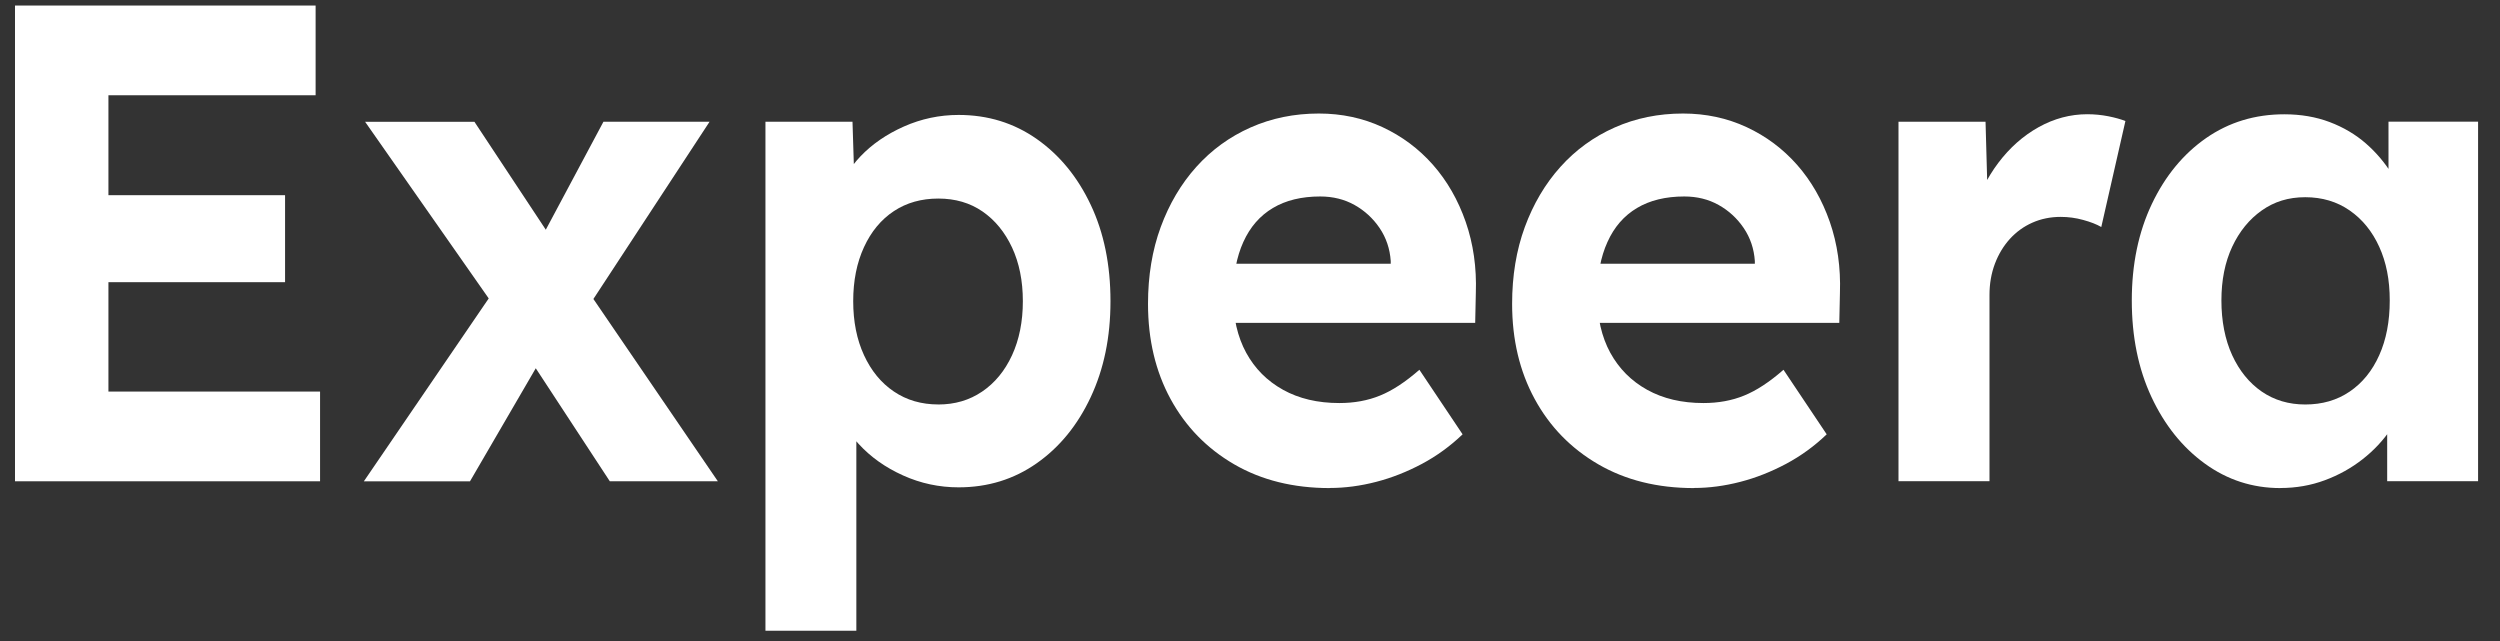 <svg width="78" height="20" viewBox="0 0 78 20" fill="none" xmlns="http://www.w3.org/2000/svg">
<rect x="0" y="0" width="78" height="20" fill="#333333" stroke="none"/>
<path d="M0.468 15.016V0.173H9.847V2.972H3.383V12.217H9.986V15.016H0.468ZM1.856 8.804V6.09H8.894V8.804H1.856Z" fill="white"/>
<path d="M11.353 15.016L15.536 8.889L17.082 10.861L14.663 15.018H11.351L11.353 15.016ZM19.026 15.016L16.429 11.052L15.635 9.864L11.392 3.801H14.803L17.341 7.639L18.214 8.889L22.397 15.016H19.026ZM18.094 9.969L16.586 7.997L18.827 3.799H22.138L18.094 9.969Z" fill="white"/>
<path d="M23.882 19.681V3.799H26.598L26.677 6.322L26.162 6.13C26.253 5.678 26.481 5.261 26.846 4.879C27.209 4.498 27.661 4.187 28.204 3.946C28.746 3.706 29.314 3.586 29.909 3.586C30.821 3.586 31.634 3.837 32.347 4.337C33.062 4.839 33.623 5.525 34.033 6.395C34.443 7.263 34.647 8.264 34.647 9.396C34.647 10.528 34.441 11.51 34.033 12.385C33.623 13.262 33.062 13.951 32.347 14.453C31.634 14.954 30.821 15.205 29.909 15.205C29.301 15.205 28.723 15.081 28.174 14.833C27.625 14.586 27.162 14.258 26.787 13.847C26.409 13.437 26.169 12.999 26.063 12.534L26.718 12.237V19.679H23.882V19.681ZM29.275 12.62C29.791 12.62 30.246 12.487 30.643 12.217C31.04 11.948 31.351 11.57 31.576 11.083C31.8 10.596 31.913 10.033 31.913 9.398C31.913 8.762 31.8 8.204 31.576 7.722C31.351 7.242 31.044 6.867 30.654 6.598C30.265 6.33 29.805 6.195 29.276 6.195C28.748 6.195 28.285 6.325 27.889 6.587C27.493 6.848 27.181 7.223 26.957 7.71C26.732 8.197 26.62 8.761 26.62 9.396C26.62 10.031 26.732 10.595 26.957 11.082C27.181 11.568 27.491 11.947 27.889 12.215C28.285 12.484 28.748 12.619 29.276 12.619L29.275 12.62Z" fill="white"/>
<path d="M41.489 15.228C40.353 15.228 39.358 14.981 38.505 14.486C37.653 13.991 36.992 13.312 36.522 12.45C36.053 11.588 35.818 10.598 35.818 9.481C35.818 8.604 35.95 7.805 36.214 7.085C36.479 6.365 36.848 5.738 37.324 5.208C37.799 4.678 38.365 4.267 39.018 3.977C39.673 3.687 40.382 3.542 41.149 3.542C41.863 3.542 42.524 3.684 43.132 3.966C43.74 4.249 44.266 4.641 44.709 5.143C45.151 5.645 45.491 6.238 45.73 6.923C45.968 7.609 46.073 8.347 46.046 9.139L46.026 10.073H37.6L37.144 8.229H43.708L43.391 8.611V8.144C43.365 7.762 43.249 7.42 43.044 7.115C42.838 6.812 42.577 6.572 42.261 6.395C41.944 6.218 41.587 6.13 41.19 6.13C40.608 6.13 40.116 6.25 39.714 6.49C39.31 6.73 39.003 7.083 38.792 7.55C38.58 8.017 38.474 8.582 38.474 9.246C38.474 9.909 38.61 10.511 38.881 11.006C39.152 11.502 39.536 11.887 40.032 12.162C40.527 12.437 41.112 12.575 41.787 12.575C42.25 12.575 42.672 12.499 43.056 12.342C43.44 12.187 43.85 11.918 44.285 11.537L45.633 13.551C45.249 13.919 44.827 14.226 44.364 14.473C43.901 14.719 43.425 14.908 42.936 15.034C42.447 15.161 41.965 15.225 41.489 15.225V15.228Z" fill="white"/>
<path d="M52.849 15.228C51.713 15.228 50.718 14.981 49.866 14.486C49.013 13.991 48.352 13.312 47.883 12.45C47.413 11.588 47.178 10.598 47.178 9.481C47.178 8.604 47.31 7.805 47.574 7.085C47.839 6.365 48.208 5.738 48.684 5.208C49.159 4.678 49.725 4.267 50.379 3.977C51.033 3.687 51.743 3.542 52.51 3.542C53.224 3.542 53.885 3.684 54.493 3.966C55.101 4.249 55.626 4.641 56.069 5.143C56.511 5.645 56.851 6.238 57.09 6.923C57.328 7.609 57.433 8.347 57.406 9.139L57.386 10.073H48.96L48.505 8.229H55.068L54.751 8.611V8.144C54.725 7.762 54.61 7.42 54.404 7.115C54.198 6.812 53.938 6.572 53.621 6.395C53.305 6.218 52.948 6.13 52.55 6.13C51.969 6.13 51.476 6.25 51.074 6.49C50.67 6.73 50.363 7.083 50.153 7.55C49.94 8.017 49.834 8.582 49.834 9.246C49.834 9.909 49.97 10.511 50.241 11.006C50.513 11.502 50.896 11.887 51.392 12.162C51.888 12.437 52.472 12.575 53.147 12.575C53.61 12.575 54.033 12.499 54.416 12.342C54.8 12.187 55.21 11.918 55.645 11.537L56.993 13.551C56.61 13.919 56.187 14.226 55.724 14.473C55.261 14.719 54.786 14.908 54.296 15.034C53.807 15.161 53.325 15.225 52.849 15.225V15.228Z" fill="white"/>
<path d="M59.233 15.016V3.799H61.949L62.049 7.404L61.574 6.662C61.733 6.081 61.99 5.556 62.347 5.081C62.704 4.608 63.123 4.236 63.606 3.967C64.088 3.699 64.595 3.564 65.123 3.564C65.348 3.564 65.566 3.586 65.778 3.627C65.989 3.669 66.168 3.719 66.313 3.776L65.56 7.083C65.415 6.998 65.226 6.925 64.995 6.862C64.765 6.798 64.529 6.767 64.292 6.767C63.976 6.767 63.681 6.827 63.41 6.947C63.139 7.067 62.905 7.237 62.707 7.455C62.509 7.675 62.353 7.932 62.241 8.229C62.129 8.526 62.072 8.851 62.072 9.204V15.014H59.237L59.233 15.016Z" fill="white"/>
<path d="M71.15 15.228C70.277 15.228 69.492 14.973 68.791 14.464C68.09 13.956 67.535 13.262 67.126 12.387C66.716 11.51 66.512 10.506 66.512 9.376C66.512 8.245 66.721 7.242 67.137 6.365C67.554 5.488 68.12 4.803 68.832 4.307C69.546 3.812 70.358 3.566 71.27 3.566C71.786 3.566 72.259 3.647 72.687 3.809C73.116 3.972 73.493 4.194 73.818 4.478C74.142 4.761 74.415 5.086 74.641 5.453C74.865 5.821 75.024 6.216 75.116 6.64L74.521 6.533V3.797H77.316V15.014H74.48V12.322L75.115 12.258C75.009 12.654 74.837 13.029 74.599 13.382C74.36 13.736 74.067 14.051 73.716 14.326C73.365 14.601 72.973 14.821 72.536 14.983C72.1 15.145 71.637 15.226 71.149 15.226L71.15 15.228ZM71.924 12.62C72.452 12.62 72.915 12.487 73.311 12.217C73.707 11.948 74.014 11.57 74.232 11.083C74.451 10.596 74.56 10.026 74.56 9.376C74.56 8.726 74.451 8.182 74.232 7.7C74.014 7.22 73.707 6.842 73.311 6.567C72.915 6.292 72.452 6.153 71.924 6.153C71.395 6.153 70.955 6.292 70.566 6.567C70.176 6.842 69.869 7.22 69.644 7.7C69.42 8.18 69.308 8.739 69.308 9.376C69.308 10.013 69.42 10.595 69.644 11.083C69.869 11.57 70.176 11.948 70.566 12.217C70.955 12.485 71.409 12.62 71.924 12.62Z" fill="white"/>
</svg>
